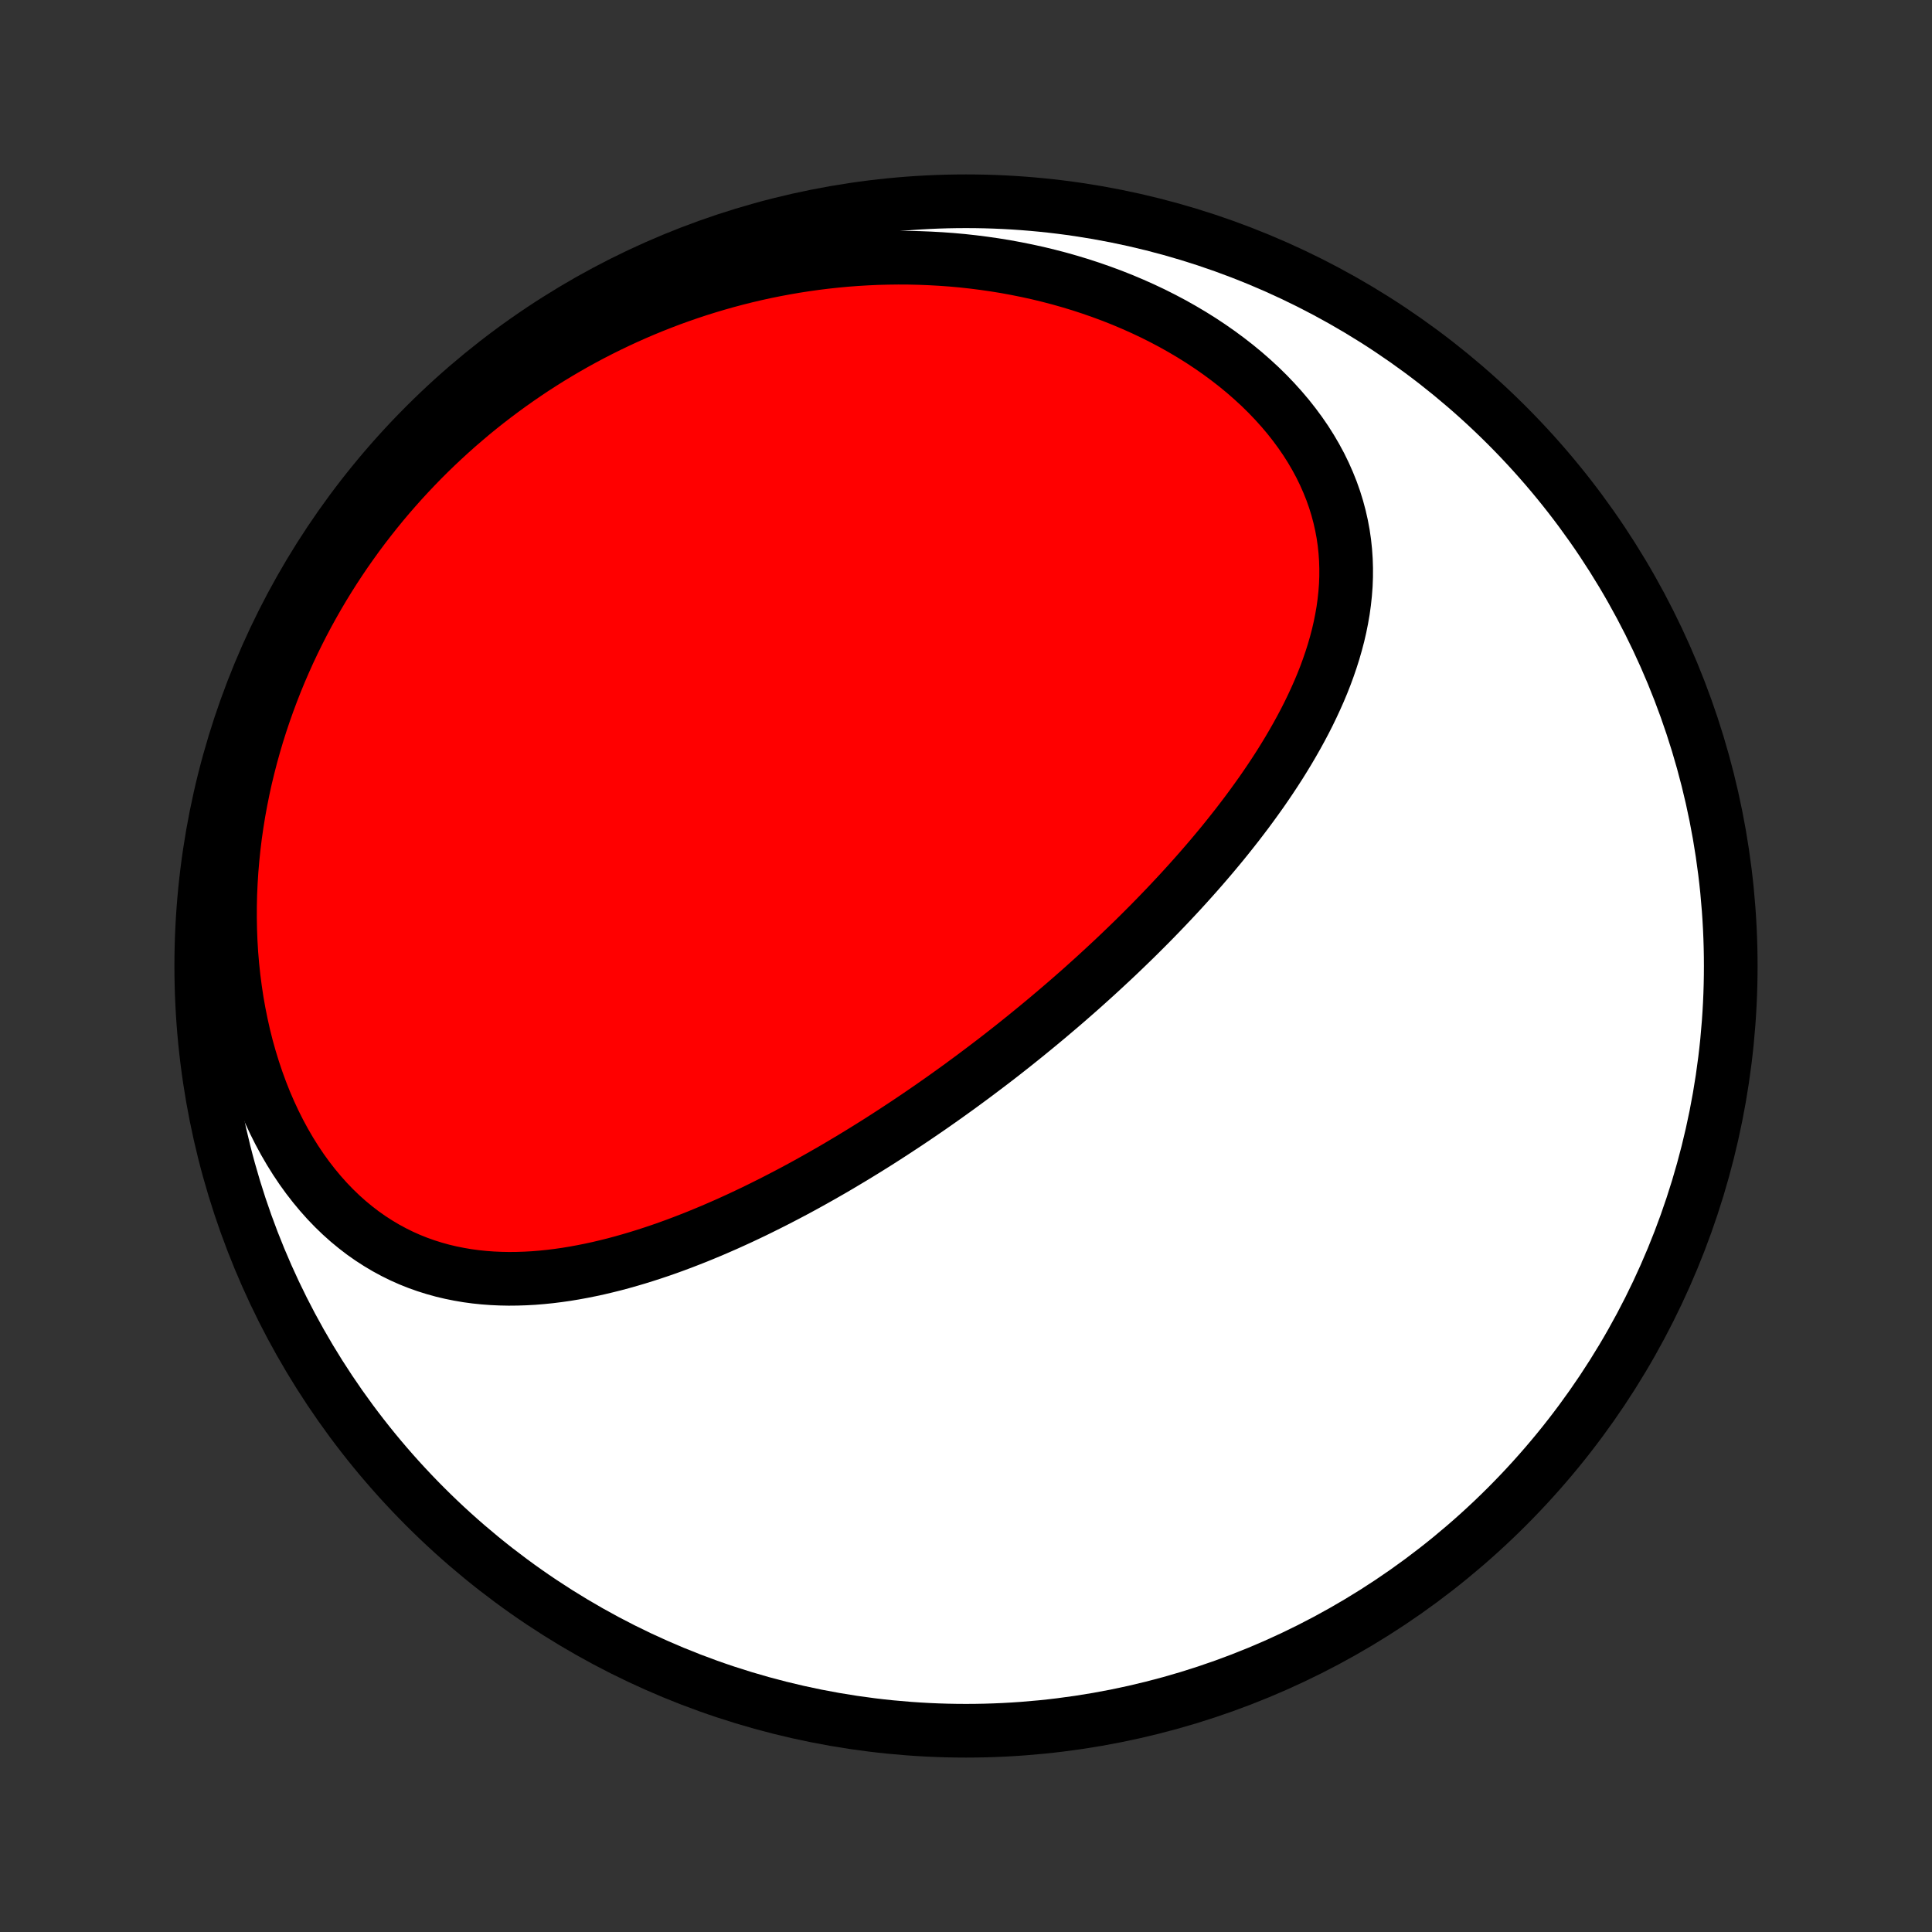 <?xml version="1.0" encoding="utf-8" standalone="no"?>
<!DOCTYPE svg PUBLIC "-//W3C//DTD SVG 1.1//EN"
  "http://www.w3.org/Graphics/SVG/1.1/DTD/svg11.dtd">
<!-- Created with matplotlib (http://matplotlib.org/) -->
<svg height="72pt" version="1.1" viewBox="0 0 72 72" width="72pt" xmlns="http://www.w3.org/2000/svg" xmlns:xlink="http://www.w3.org/1999/xlink">
 <rect x="0" y="0" width="72" height="72" fill="#333333" stroke="none"/>
 <defs>
  <style type="text/css">
*{stroke-linecap:butt;stroke-linejoin:round;}
  </style>
 </defs>
 <g id="figure_1">
  <g id="patch_1">
   <path d="
M0 72
L72 72
L72 0
L0 0
z
" style="fill:none;"/>
  </g>
  <g id="axes_1">
   <g id="PatchCollection_1">
    <defs>
     <path d="
M36 -7.5
C43.558 -7.5 50.808 -10.503 56.153 -15.848
C61.497 -21.192 64.5 -28.442 64.5 -36
C64.5 -43.558 61.497 -50.808 56.153 -56.153
C50.808 -61.497 43.558 -64.5 36 -64.5
C28.442 -64.5 21.192 -61.497 15.848 -56.153
C10.503 -50.808 7.5 -43.558 7.5 -36
C7.5 -28.442 10.503 -21.192 15.848 -15.848
C21.192 -10.503 28.442 -7.5 36 -7.5
z
" id="C0_0_a811fe30f3"/>
     <path d="
M36.78 -32.269
L36.988 -32.427
L37.196 -32.587
L37.403 -32.748
L37.609 -32.91
L37.815 -33.073
L38.02 -33.237
L38.225 -33.402
L38.43 -33.569
L38.634 -33.736
L38.837 -33.904
L39.041 -34.074
L39.243 -34.245
L39.446 -34.417
L39.648 -34.59
L39.85 -34.765
L40.051 -34.941
L40.253 -35.118
L40.453 -35.297
L40.654 -35.478
L40.854 -35.659
L41.054 -35.843
L41.254 -36.028
L41.454 -36.214
L41.653 -36.402
L41.852 -36.592
L42.05 -36.783
L42.249 -36.976
L42.447 -37.171
L42.644 -37.368
L42.842 -37.566
L43.039 -37.767
L43.235 -37.969
L43.431 -38.173
L43.627 -38.38
L43.822 -38.588
L44.017 -38.798
L44.211 -39.011
L44.405 -39.226
L44.598 -39.443
L44.79 -39.662
L44.981 -39.883
L45.172 -40.107
L45.361 -40.333
L45.55 -40.561
L45.737 -40.792
L45.923 -41.026
L46.108 -41.261
L46.291 -41.5
L46.473 -41.74
L46.653 -41.984
L46.831 -42.23
L47.008 -42.478
L47.182 -42.73
L47.354 -42.984
L47.523 -43.24
L47.69 -43.499
L47.853 -43.761
L48.014 -44.026
L48.171 -44.294
L48.325 -44.564
L48.475 -44.837
L48.621 -45.112
L48.763 -45.391
L48.899 -45.672
L49.031 -45.956
L49.158 -46.242
L49.279 -46.531
L49.394 -46.823
L49.502 -47.117
L49.604 -47.414
L49.699 -47.713
L49.786 -48.015
L49.866 -48.319
L49.937 -48.625
L49.999 -48.934
L50.053 -49.244
L50.096 -49.556
L50.13 -49.87
L50.154 -50.186
L50.166 -50.503
L50.167 -50.821
L50.157 -51.141
L50.135 -51.461
L50.101 -51.782
L50.054 -52.104
L49.994 -52.425
L49.921 -52.747
L49.835 -53.068
L49.736 -53.388
L49.623 -53.707
L49.496 -54.024
L49.356 -54.34
L49.203 -54.654
L49.035 -54.965
L48.855 -55.273
L48.662 -55.578
L48.455 -55.879
L48.236 -56.176
L48.005 -56.469
L47.761 -56.757
L47.506 -57.04
L47.24 -57.318
L46.963 -57.59
L46.675 -57.855
L46.378 -58.115
L46.071 -58.368
L45.755 -58.614
L45.431 -58.853
L45.099 -59.085
L44.759 -59.31
L44.412 -59.527
L44.059 -59.736
L43.7 -59.938
L43.335 -60.131
L42.965 -60.317
L42.59 -60.494
L42.211 -60.663
L41.828 -60.825
L41.441 -60.978
L41.052 -61.122
L40.66 -61.259
L40.266 -61.388
L39.869 -61.508
L39.471 -61.621
L39.071 -61.725
L38.671 -61.822
L38.269 -61.91
L37.867 -61.991
L37.465 -62.065
L37.063 -62.13
L36.661 -62.188
L36.259 -62.239
L35.858 -62.283
L35.458 -62.319
L35.058 -62.348
L34.66 -62.37
L34.263 -62.386
L33.867 -62.395
L33.473 -62.397
L33.081 -62.392
L32.69 -62.382
L32.301 -62.364
L31.914 -62.341
L31.529 -62.312
L31.145 -62.276
L30.765 -62.235
L30.386 -62.188
L30.009 -62.135
L29.636 -62.077
L29.264 -62.013
L28.895 -61.944
L28.528 -61.87
L28.163 -61.79
L27.801 -61.705
L27.442 -61.615
L27.085 -61.52
L26.731 -61.42
L26.379 -61.315
L26.03 -61.206
L25.683 -61.091
L25.34 -60.972
L24.998 -60.849
L24.66 -60.72
L24.323 -60.587
L23.99 -60.45
L23.659 -60.308
L23.331 -60.162
L23.005 -60.011
L22.682 -59.856
L22.362 -59.697
L22.044 -59.534
L21.729 -59.366
L21.417 -59.194
L21.107 -59.017
L20.8 -58.837
L20.495 -58.652
L20.194 -58.463
L19.894 -58.27
L19.598 -58.072
L19.304 -57.87
L19.012 -57.664
L18.724 -57.454
L18.438 -57.24
L18.155 -57.022
L17.874 -56.799
L17.596 -56.572
L17.322 -56.34
L17.049 -56.105
L16.78 -55.865
L16.514 -55.621
L16.25 -55.373
L15.989 -55.12
L15.731 -54.863
L15.477 -54.601
L15.225 -54.335
L14.976 -54.065
L14.731 -53.79
L14.488 -53.511
L14.249 -53.227
L14.013 -52.938
L13.781 -52.645
L13.552 -52.348
L13.326 -52.046
L13.105 -51.739
L12.886 -51.428
L12.672 -51.112
L12.461 -50.791
L12.255 -50.466
L12.052 -50.136
L11.854 -49.801
L11.66 -49.461
L11.47 -49.117
L11.285 -48.768
L11.105 -48.414
L10.929 -48.056
L10.758 -47.693
L10.593 -47.325
L10.432 -46.953
L10.277 -46.576
L10.128 -46.195
L9.984 -45.809
L9.846 -45.419
L9.714 -45.025
L9.588 -44.626
L9.469 -44.223
L9.356 -43.816
L9.25 -43.405
L9.15 -42.991
L9.058 -42.572
L8.974 -42.151
L8.896 -41.726
L8.827 -41.297
L8.765 -40.867
L8.712 -40.433
L8.667 -39.997
L8.63 -39.559
L8.602 -39.119
L8.582 -38.677
L8.572 -38.234
L8.571 -37.791
L8.579 -37.346
L8.596 -36.902
L8.623 -36.458
L8.66 -36.015
L8.707 -35.573
L8.764 -35.133
L8.83 -34.694
L8.907 -34.259
L8.994 -33.827
L9.09 -33.398
L9.197 -32.974
L9.315 -32.554
L9.442 -32.141
L9.579 -31.733
L9.726 -31.332
L9.882 -30.938
L10.049 -30.552
L10.225 -30.174
L10.41 -29.806
L10.604 -29.447
L10.807 -29.098
L11.018 -28.76
L11.237 -28.433
L11.465 -28.117
L11.7 -27.814
L11.942 -27.523
L12.191 -27.244
L12.446 -26.979
L12.708 -26.726
L12.975 -26.487
L13.248 -26.262
L13.525 -26.049
L13.807 -25.851
L14.094 -25.666
L14.383 -25.494
L14.677 -25.335
L14.973 -25.189
L15.272 -25.056
L15.573 -24.936
L15.877 -24.828
L16.182 -24.732
L16.489 -24.647
L16.796 -24.574
L17.105 -24.512
L17.414 -24.459
L17.724 -24.417
L18.034 -24.385
L18.344 -24.362
L18.653 -24.348
L18.963 -24.342
L19.271 -24.345
L19.579 -24.355
L19.887 -24.372
L20.193 -24.397
L20.498 -24.428
L20.802 -24.466
L21.105 -24.509
L21.406 -24.559
L21.706 -24.614
L22.005 -24.674
L22.301 -24.738
L22.596 -24.808
L22.89 -24.881
L23.181 -24.959
L23.471 -25.041
L23.759 -25.126
L24.045 -25.215
L24.329 -25.307
L24.612 -25.402
L24.892 -25.5
L25.17 -25.601
L25.447 -25.705
L25.721 -25.811
L25.994 -25.919
L26.264 -26.03
L26.533 -26.142
L26.799 -26.257
L27.064 -26.373
L27.327 -26.492
L27.587 -26.611
L27.846 -26.733
L28.104 -26.856
L28.359 -26.981
L28.612 -27.107
L28.864 -27.234
L29.113 -27.362
L29.362 -27.492
L29.608 -27.622
L29.853 -27.754
L30.096 -27.887
L30.337 -28.021
L30.577 -28.156
L30.815 -28.292
L31.052 -28.428
L31.287 -28.566
L31.52 -28.705
L31.753 -28.844
L31.983 -28.984
L32.213 -29.125
L32.441 -29.267
L32.668 -29.409
L32.894 -29.553
L33.118 -29.697
L33.341 -29.842
L33.563 -29.988
L33.785 -30.134
L34.004 -30.281
L34.223 -30.429
L34.441 -30.578
L34.658 -30.727
L34.874 -30.878
L35.089 -31.029
L35.303 -31.181
L35.516 -31.334
L35.729 -31.487
L35.94 -31.642
L36.151 -31.797
L36.361 -31.953
z
" id="C0_1_8e0e830fae"/>
    </defs>
    <g clip-path="url(#p1bffca34e9)">
     <use style="fill:#ffffff;stroke:#000000;stroke-width:2.0;" x="0.0" xlink:href="#C0_0_a811fe30f3" y="72.0"/>
    </g>
    <g clip-path="url(#p1bffca34e9)">
     <use style="fill:#ff0000;stroke:#000000;stroke-width:2.0;" x="0.0" xlink:href="#C0_1_8e0e830fae" y="72.0"/>
    </g>
   </g>
  </g>
 </g>
 <defs>
  <clipPath id="p1bffca34e9">
   <rect height="72.0" width="72.0" x="0.0" y="0.0"/>
  </clipPath>
 </defs>
</svg>
